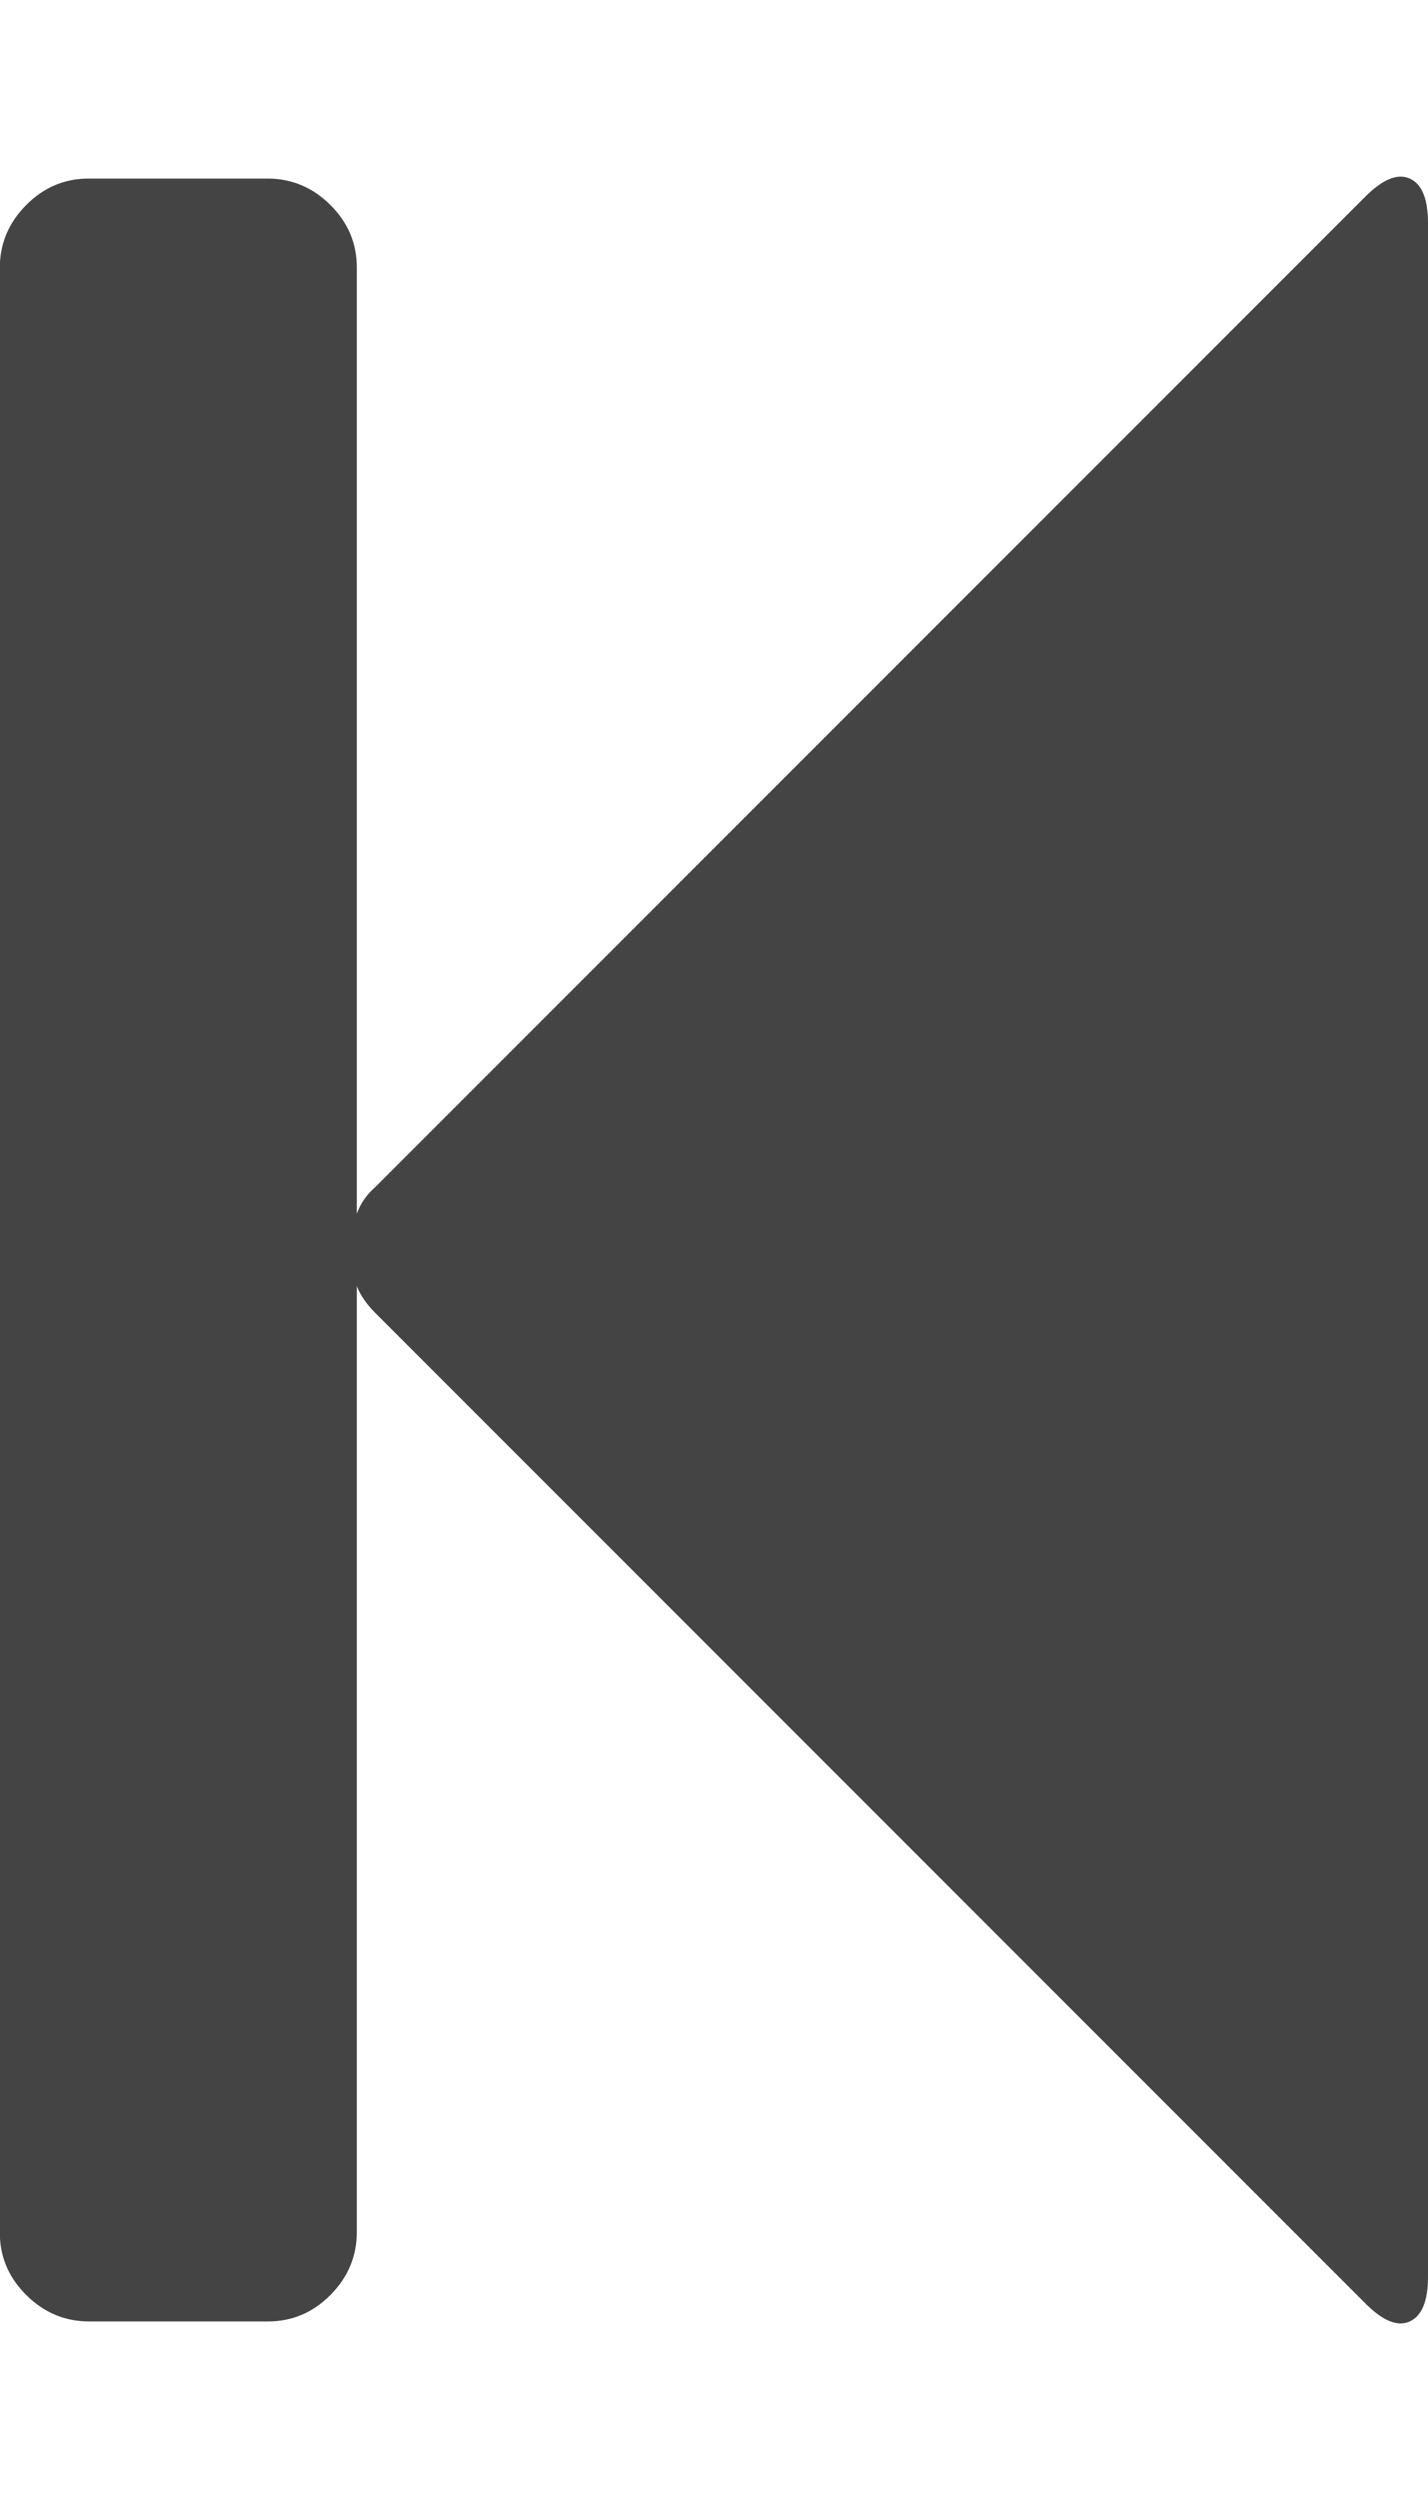 <svg xmlns="http://www.w3.org/2000/svg" width="8" height="14" viewBox="0 0 8 14"><path fill="#444" d="M7.648 1.102q.148-.148.25-.102T8 1.25v11.5q0 .203-.102.25t-.25-.102L2.101 7.351q-.07-.07-.102-.148V12.5q0 .203-.148.352T1.499 13h-1q-.203 0-.352-.148t-.148-.352v-11q0-.203.148-.352T.499 1h1q.203 0 .352.148t.148.352v5.297q.031-.086.102-.148z"/></svg>
